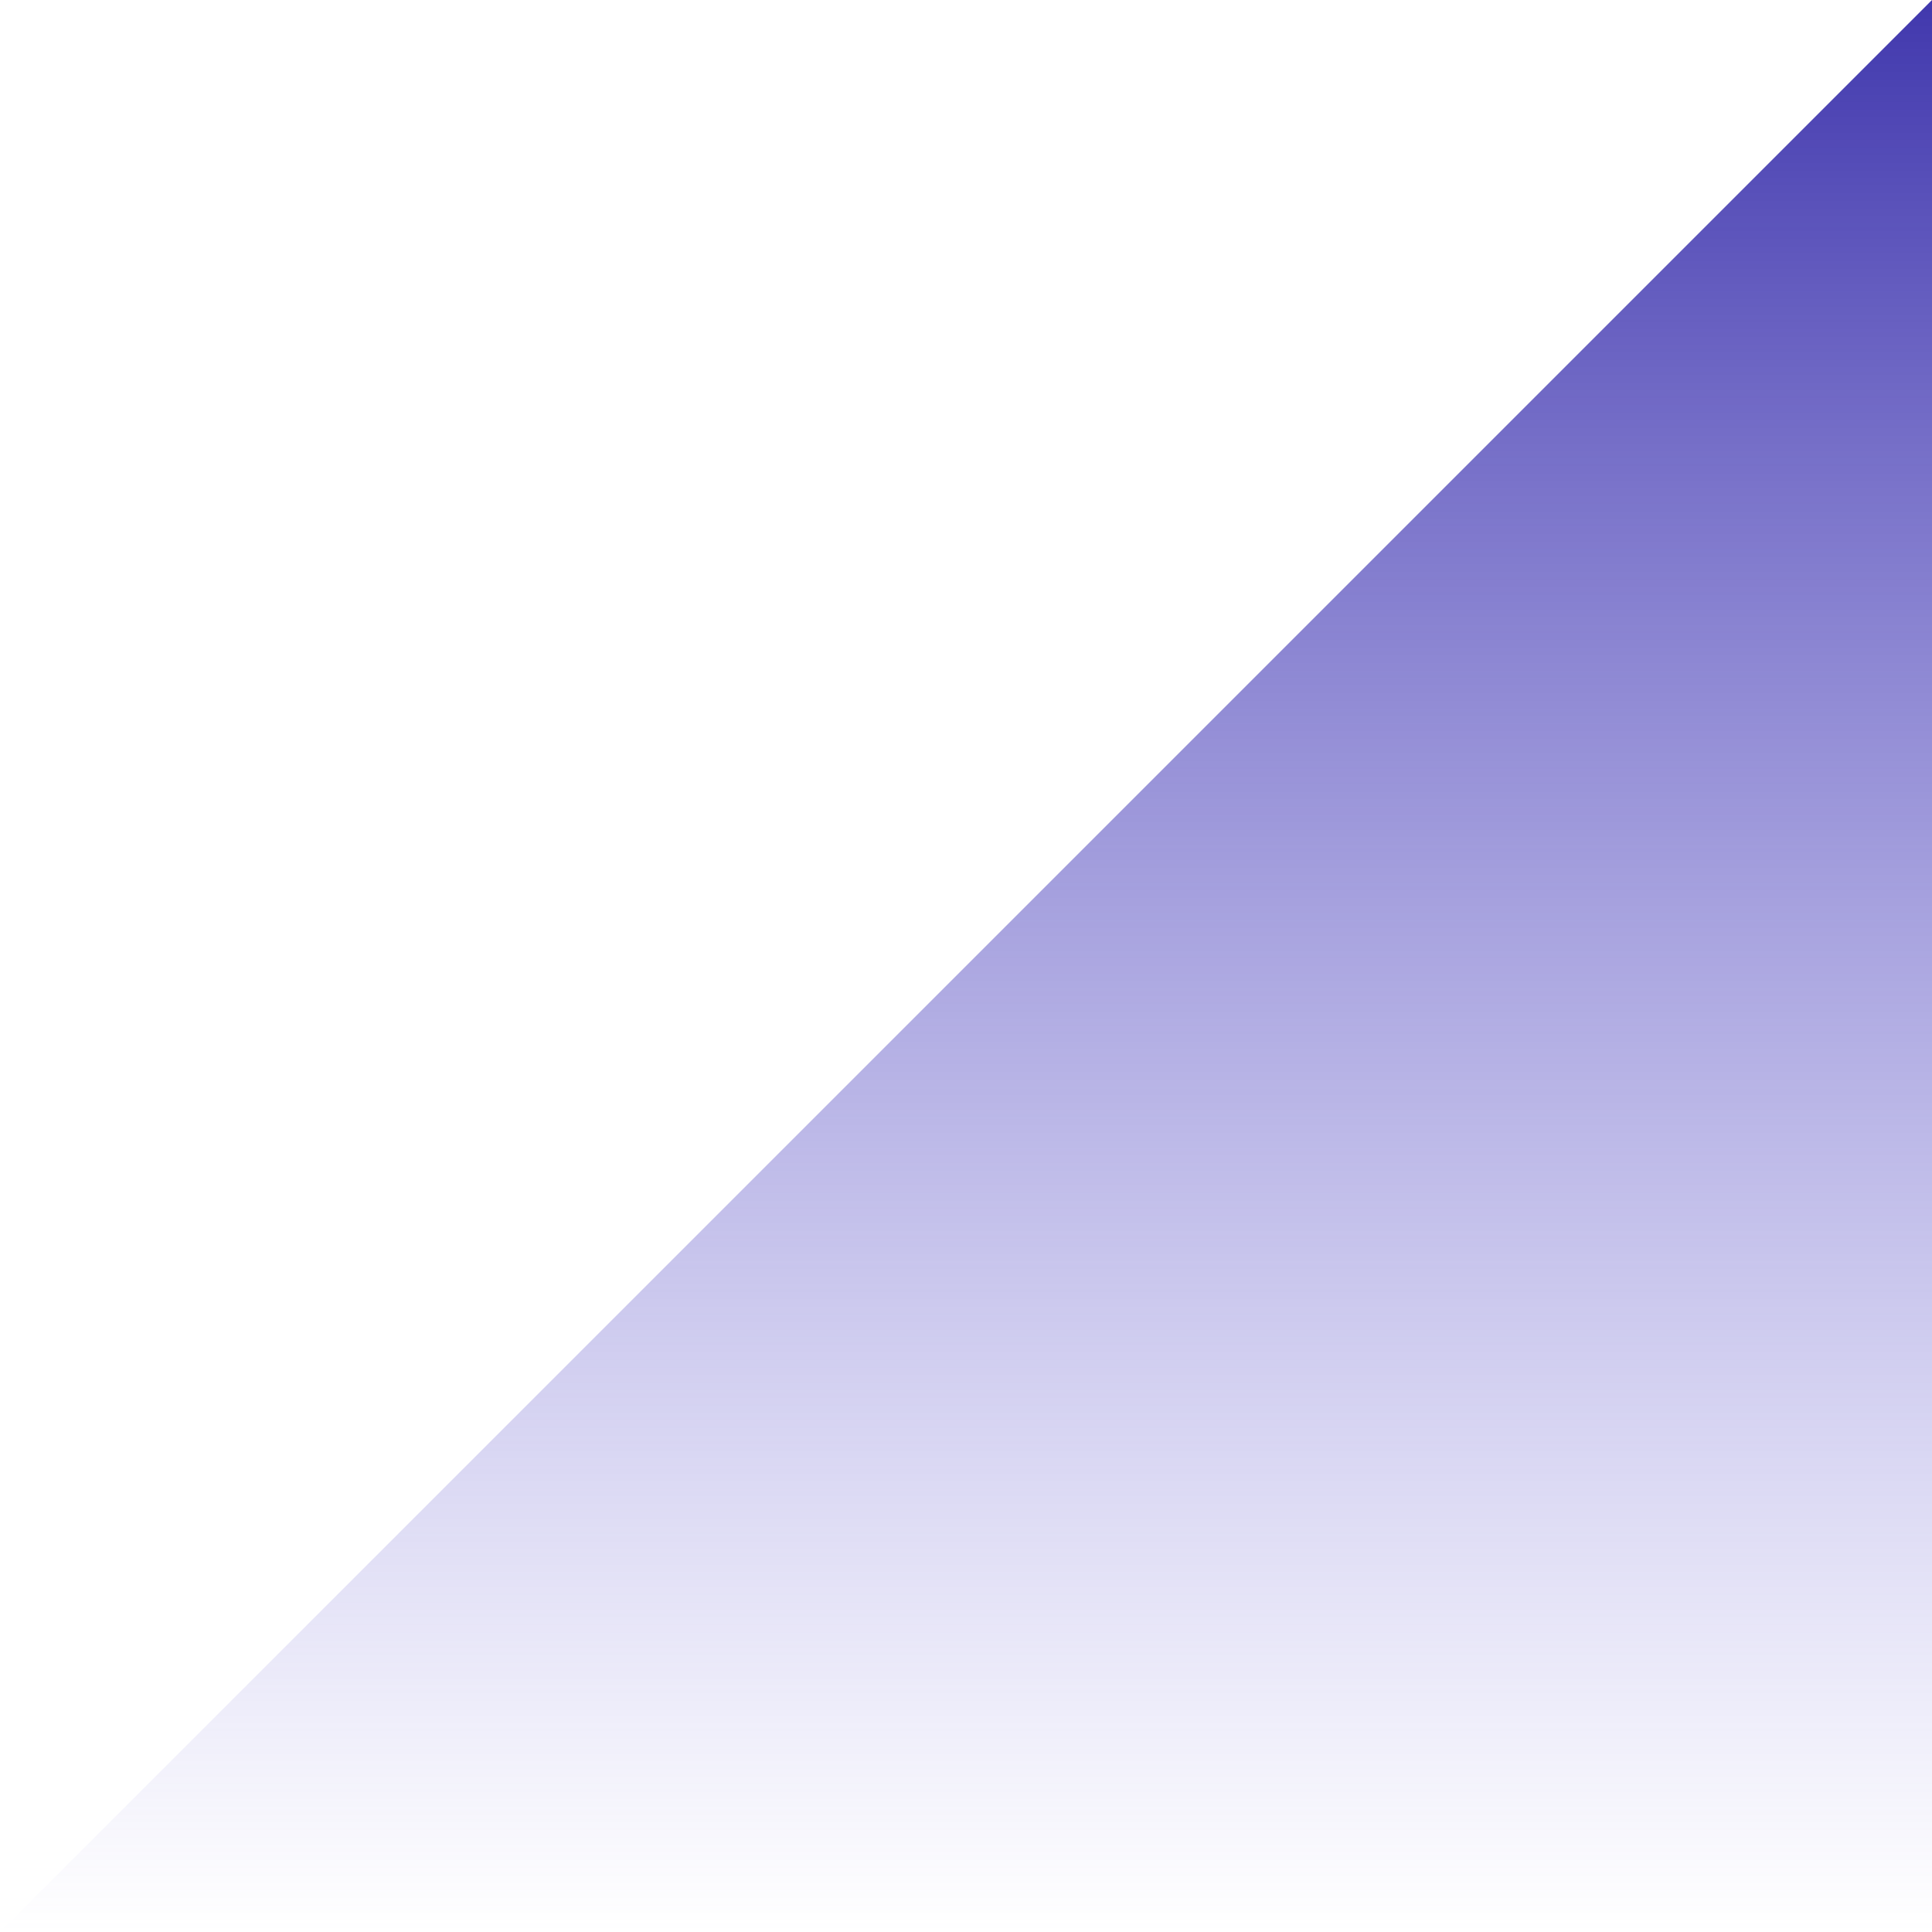 <svg width="450" height="450" viewBox="0 0 450 450" fill="none" xmlns="http://www.w3.org/2000/svg">
<path d="M450 0L450 450H0L450 0Z" fill="url(#paint0_linear)"/>
<defs>
<linearGradient id="paint0_linear" x1="225" y1="0" x2="225" y2="450" gradientUnits="userSpaceOnUse">
<stop stop-color="#4138AD"/>
<stop offset="1" stop-color="#7269D9" stop-opacity="0"/>
</linearGradient>
</defs>
</svg>
